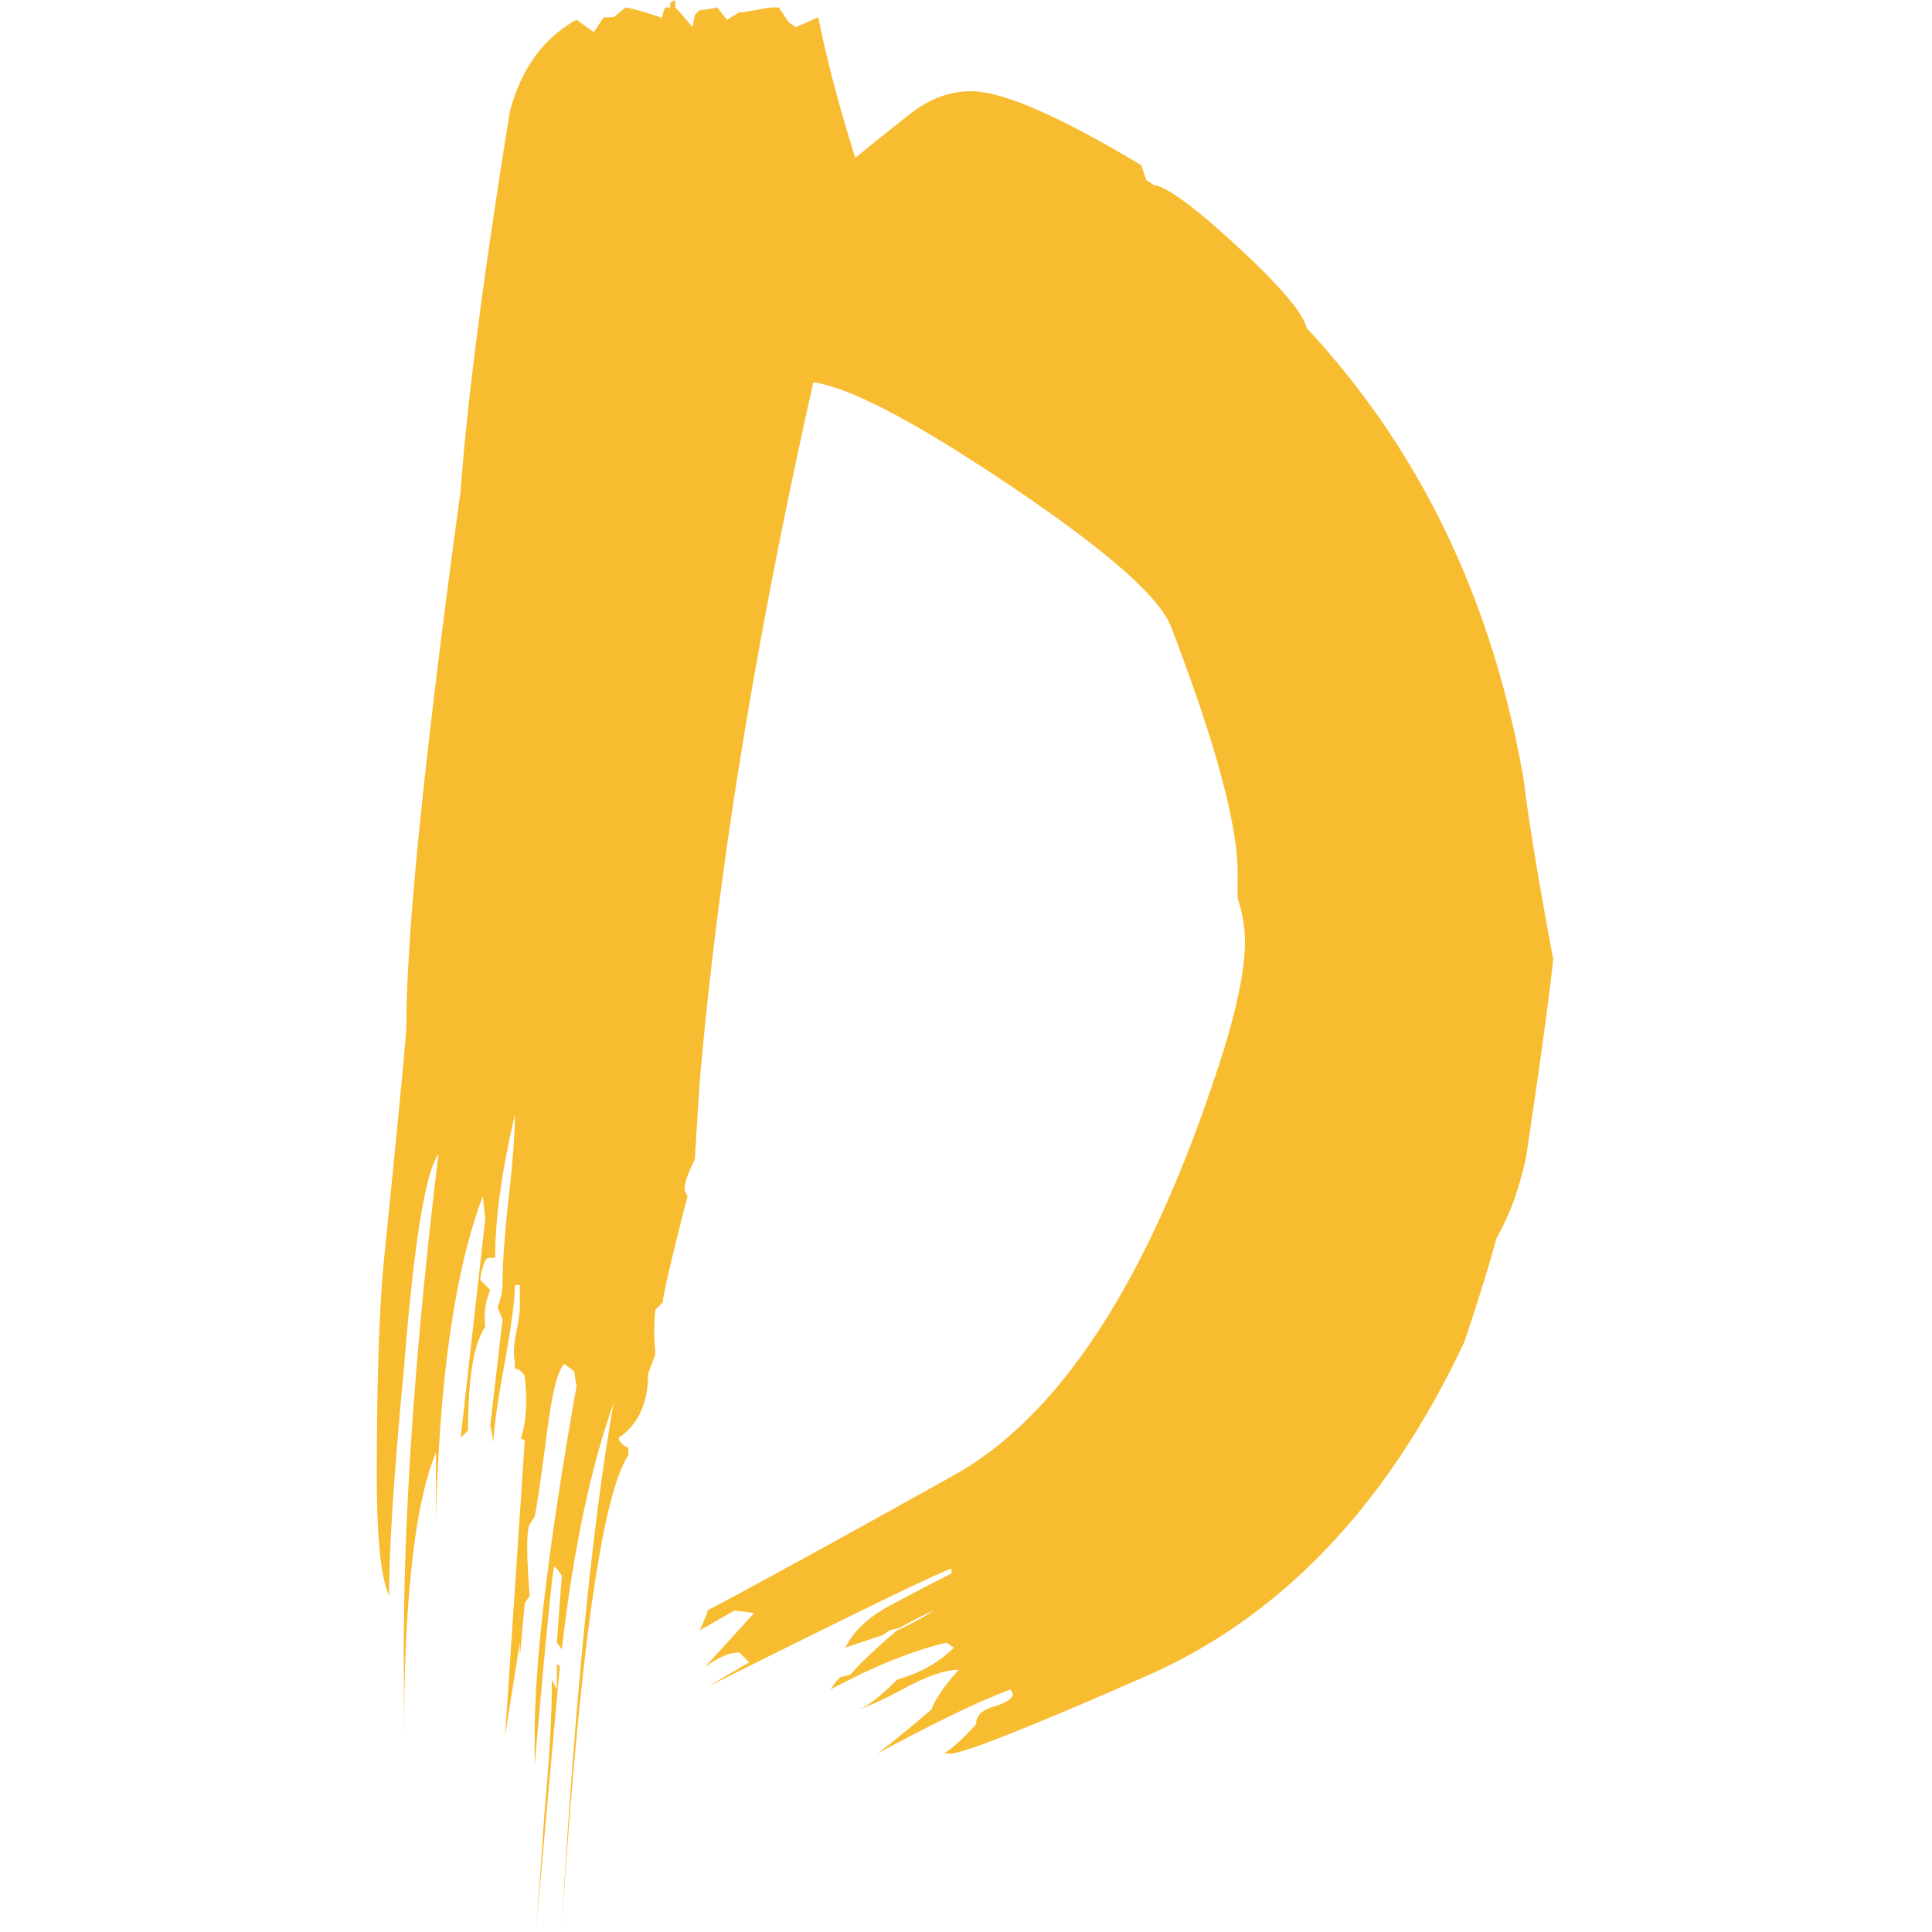 <?xml version="1.0" standalone="no"?><!DOCTYPE svg PUBLIC "-//W3C//DTD SVG 1.1//EN" "http://www.w3.org/Graphics/SVG/1.1/DTD/svg11.dtd"><svg t="1650244868330" class="icon" viewBox="0 0 1024 1024" version="1.1" xmlns="http://www.w3.org/2000/svg" p-id="818" xmlns:xlink="http://www.w3.org/1999/xlink" width="200" height="200"><defs><style type="text/css">@font-face { font-family: feedback-iconfont; src: url("//at.alicdn.com/t/font_1031158_u69w8yhxdu.woff2?t=1630033759944") format("woff2"), url("//at.alicdn.com/t/font_1031158_u69w8yhxdu.woff?t=1630033759944") format("woff"), url("//at.alicdn.com/t/font_1031158_u69w8yhxdu.ttf?t=1630033759944") format("truetype"); }
</style></defs><path d="M295.129 881.959v13.501l-2.616-5.227c0 18.303-1.311 41.828-3.922 70.591-1.93 28.256-3.379 48.468-4.362 60.633l-0.205 2.488 3.696-41.188c1.449-16.173 2.903-32.295 4.352-48.366l4.362-48.079 0.348-3.236-1.659-1.116z m2.657-7.772l1.101-9.267c6.098-48.704 14.868-89.073 26.305-121.102-11.33 64.493-20.479 156.868-27.452 277.135 9.589-145.538 21.349-228.764 35.295-249.678v-3.922c-2.611-0.87-4.357-2.616-5.227-5.232 10.454-6.973 15.687-18.303 15.687-33.99l3.922-10.454c-0.87-8.714-0.87-16.557 0-23.53l3.922-3.922c0-3.487 4.357-22.22 13.071-56.215l-1.306-2.611c-0.87-2.616 0.87-8.279 5.227-16.997 0-1.741 0.87-15.687 2.611-41.828 9.589-110.683 29.633-233.997 60.136-369.951 19.173 2.611 54.034 20.914 104.58 54.904s78.869 58.826 84.972 74.512c24.401 63.618 36.166 108.067 35.295 133.338v10.46c2.611 7.843 3.922 15.687 3.922 23.53 0 13.941-3.922 33.55-11.765 58.826-36.606 115.04-83.226 189.112-139.876 222.232-59.261 33.114-103.71 57.52-133.338 73.207v1.306l-3.922 9.149 18.303-10.454 10.454 1.306-26.141 28.757c6.968-5.227 13.071-7.843 18.298-7.843l5.232 5.232-22.225 13.071c78.434-39.217 121.573-60.131 129.416-62.747v2.611a1218.001 1218.001 0 0 0-32.679 16.997c-11.33 6.103-19.173 13.506-23.53 22.22l19.603-6.523 3.927-2.626 5.227-1.306c7.843-4.357 13.946-7.408 18.303-9.149-8.719 5.227-15.257 8.714-19.609 10.454-11.33 9.589-19.609 17.433-24.841 23.53l-5.227 1.311-2.611 2.611-2.616 3.922c22.655-12.2 43.139-20.479 61.437-24.836l3.922 2.611c-7.843 7.849-17.868 13.516-30.063 16.997-9.589 9.584-16.562 14.816-20.919 15.687 4.357-0.87 12.641-4.577 24.841-11.11 12.2-6.538 21.784-9.804 28.757-9.804-7.843 8.714-12.635 15.687-14.381 20.914-12.2 10.46-21.784 18.303-28.757 23.53 30.503-16.557 54.034-27.887 70.591-33.99l1.306 2.616c-0.87 2.611-4.352 4.792-10.454 6.538-6.103 1.741-9.154 4.792-9.154 9.149-6.098 6.973-11.765 12.2-16.992 15.687h2.611c5.232 0.87 39.657-12.635 103.275-40.523 72.337-31.374 128.981-90.639 169.944-177.787 7.843-23.53 13.506-41.828 16.992-54.904 6.973-12.2 12.2-26.582 15.687-43.139 6.973-46.19 11.765-81.045 14.381-104.58-7.843-41.828-13.076-73.642-15.687-95.432-16.562-94.991-54.904-174.731-115.04-239.219-1.741-7.843-13.941-22.225-36.606-43.144-22.655-20.914-37.471-31.809-44.439-32.679l-3.927-2.611-2.611-7.849c-43.574-26.141-73.642-39.217-90.199-39.217-11.33 0-22.005 3.922-32.029 11.765a1737.361 1737.361 0 0 0-29.413 23.53c-8.714-27.887-15.252-52.723-19.609-74.512L421.929 14.386l-3.922-2.616L412.78 3.922h-2.616c-1.741 0-4.792 0.435-9.149 1.306l-2.457 0.471c-3.072 0.563-5.299 0.84-6.697 0.84l-6.533 3.922L380.096 3.922c-3.481 0.87-6.533 1.306-9.149 1.306l-2.611 2.616-1.311 6.538c-4.357-5.232-7.408-8.719-9.149-10.46V0l-2.616 1.306v2.616h-2.611c-0.875 1.741-1.311 3.051-1.311 3.922l-1.306 2.611v-1.306c-7.849-2.611-13.946-4.352-18.303-5.227l-6.538 5.227h-5.227L314.732 16.997l-9.149-6.533c-17.428 9.584-29.193 25.706-35.295 48.366-13.941 86.277-22.66 153.387-26.146 201.318-19.173 140.311-28.757 234.867-28.757 283.668 0 4.357-3.922 45.32-11.765 122.883-2.611 26.141-3.922 64.923-3.922 116.346 0 32.244 2.181 53.158 6.538 62.747 0-25.276 2.611-65.363 7.843-120.267 5.227-66.234 11.33-104.145 18.298-113.729-13.071 108.062-19.173 200.877-18.298 278.441l-0.015 30.078 0.036-4.121c0.374-68.783 5.632-116.53 15.779-143.234l1.193-2.99v36.606c1.741-75.823 10.024-133.343 24.836-172.56l1.311 11.765-13.076 116.346 3.922-3.922c0-27.887 3.051-46.19 9.154-54.904-0.87-6.973 0-13.506 2.611-19.609l-5.222-5.227c0-2.611 0.87-6.103 2.611-10.46l1.306-1.306h3.922c0-20.919 3.487-46.19 10.46-75.823l-0.015 0.01-0.02 3.021c-0.174 8.468-1.044 20.146-2.611 35.029l-0.625 5.734c-2.176 19.609-3.266 34.64-3.266 45.105a34.968 34.968 0 0 1-2.611 13.066l2.611 6.538-6.538 56.215c0.44 1.741 0.819 3.676 1.147 5.801l0.41 3.123 0.123-1.536c0.65-8.345 2.176-19.317 4.572-32.894l0.942-5.217c3.922-21.349 5.883-35.951 5.883-43.794h2.611v11.765c0 2.616-0.65 7.193-1.961 13.726-1.306 6.538-1.521 11.55-0.65 15.037v3.922h1.306c1.741 0.87 3.051 2.176 3.922 3.922 1.357 12.2 0.87 22.557-1.469 31.066l-0.614 1.905 2.084 1.019-10.444 156.73 7.823-49.508 0.02 7.685 2.263-24.923 0.338-3.707 2.611-3.922c-1.741-21.79-1.741-34.425 0-37.912l2.616-3.922c0.87-3.487 3.051-18.303 6.538-44.444 2.611-20.919 5.668-33.119 9.149-36.606l5.232 3.922 1.306 7.843c-14.816 83.666-22.22 145.538-22.22 185.631v15.687c6.098-69.72 9.584-105.016 10.454-105.886 1.741 1.741 3.051 3.481 3.922 5.222l-2.611 35.3 2.657 3.563z" fill="#f8bc31" p-id="819"></path></svg>